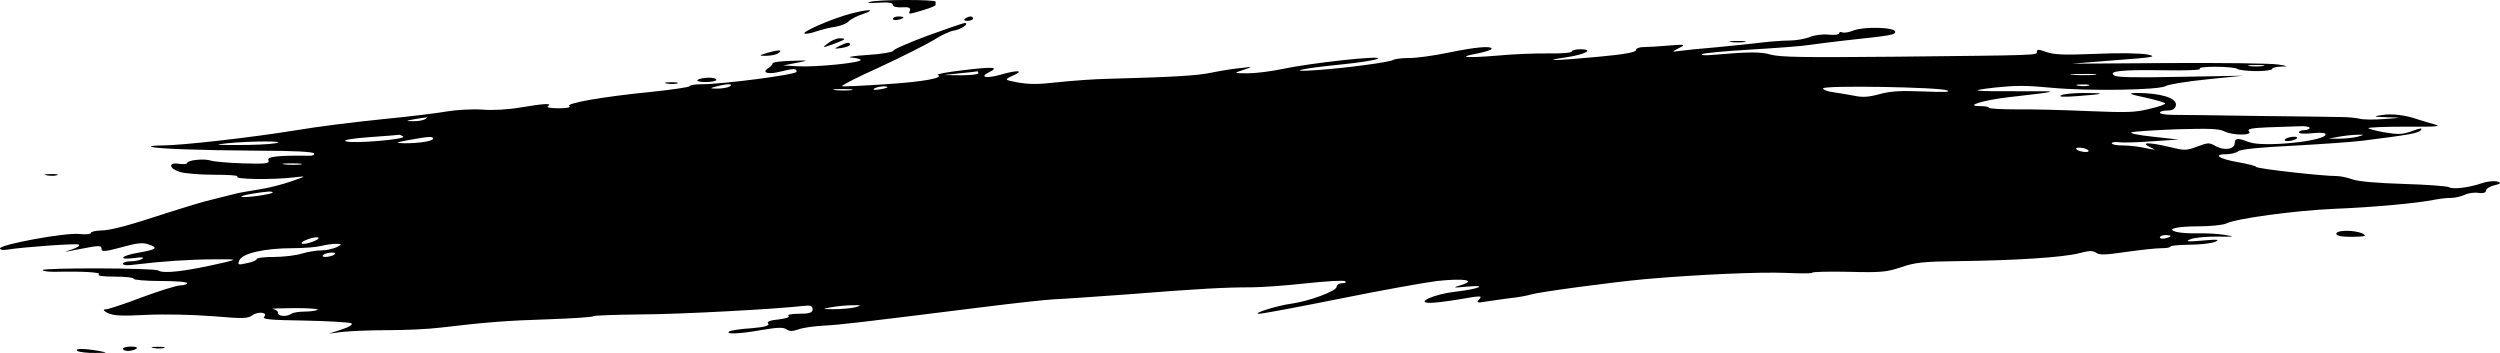 <svg width="425" height="60" viewBox="0 0 425 60" fill="none" xmlns="http://www.w3.org/2000/svg">
<path d="M147.963 0.311C147.145 0.497 147.599 0.572 149.326 0.46C151.053 0.349 151.78 0.46 151.78 0.832C151.78 1.129 152.507 1.315 153.416 1.24C154.507 1.166 154.87 1.352 154.689 1.798C154.416 2.467 154.416 2.467 156.688 1.798C157.96 1.426 159.051 1.018 159.051 0.832C159.051 0.683 159.051 0.46 159.051 0.274C159.051 -0.097 149.326 -0.097 147.963 0.311Z" fill="black"/>
<path d="M144.51 2.355C141.419 3.173 136.148 5.477 136.784 5.7C137.057 5.812 137.966 5.626 138.784 5.328C139.693 5.031 141.147 4.66 142.056 4.548C142.874 4.399 143.964 3.991 144.237 3.656C144.6 3.284 145.691 2.69 146.782 2.355C149.145 1.538 147.509 1.538 144.51 2.355Z" fill="black"/>
<path d="M151.78 3.21C151.78 3.396 152.234 3.47 152.689 3.359C153.234 3.247 153.598 3.061 153.598 2.95C153.598 2.876 153.234 2.801 152.689 2.801C152.234 2.801 151.78 2.987 151.78 3.21Z" fill="black"/>
<path d="M164.05 3.173C163.777 3.359 163.959 3.545 164.413 3.545C164.959 3.545 165.413 3.359 165.413 3.173C165.413 2.95 165.231 2.801 165.049 2.801C164.777 2.801 164.322 2.95 164.05 3.173Z" fill="black"/>
<path d="M157.779 6.034C154.598 7.224 151.871 8.376 151.871 8.636C151.78 8.859 149.872 9.193 147.509 9.342C145.055 9.491 143.873 9.714 144.782 9.788C145.6 9.862 146.327 10.048 146.327 10.197C146.327 10.68 138.783 11.423 135.784 11.274L133.149 11.126L135.421 10.68C137.602 10.271 137.602 10.234 134.512 10.345C132.785 10.383 131.331 10.568 131.331 10.791C131.331 10.977 130.967 11.386 130.513 11.646C129.422 12.389 130.695 12.687 132.694 12.166C134.966 11.609 135.421 11.609 135.421 12.204C135.421 12.687 122.878 14.322 119.243 14.322C118.152 14.322 117.243 14.47 117.243 14.656C117.243 14.805 114.244 15.251 110.7 15.623C102.702 16.403 96.067 17.555 96.794 18.038C97.157 18.261 96.249 18.41 94.976 18.41C93.613 18.41 92.795 18.261 93.159 18.038C93.977 17.518 92.522 17.592 88.523 18.261C86.433 18.633 83.797 18.781 81.98 18.633C80.344 18.521 77.617 18.67 76.072 18.93C74.436 19.227 69.528 19.822 64.984 20.268C60.53 20.714 53.896 21.531 50.442 22.126C42.717 23.39 30.811 24.727 27.539 24.727C26.266 24.727 25.357 24.839 25.721 24.95C26.539 25.285 33.628 25.545 43.989 25.619C49.897 25.619 53.169 25.805 53.35 26.065C53.532 26.325 53.169 26.511 52.532 26.474C47.352 26.4 45.352 26.623 45.625 27.217C45.898 27.812 45.261 27.886 41.353 27.775C38.899 27.701 36.355 27.477 35.809 27.292C34.628 26.92 31.81 27.217 31.81 27.738C31.81 27.886 31.174 27.961 30.447 27.849C28.629 27.552 28.629 28.592 30.538 29.224C31.356 29.484 33.992 29.707 36.355 29.707C38.809 29.707 40.626 29.819 40.353 30.005C39.627 30.488 46.261 30.599 49.987 30.153C52.169 29.893 52.169 29.93 49.533 30.822C48.079 31.342 45.625 31.974 44.08 32.197C42.626 32.42 40.717 32.755 39.99 32.941C39.263 33.126 37.445 33.572 35.991 33.944C34.537 34.278 31.356 35.245 28.811 36.062C21.722 38.403 18.723 39.184 17.087 39.184C16.178 39.221 15.451 39.407 15.451 39.593C15.451 39.816 14.542 39.89 13.451 39.779C11.088 39.518 0 41.562 0 42.231C0 42.454 0.545 42.566 1.091 42.454C4.181 41.971 12.815 41.377 13.36 41.562C13.724 41.711 13.178 42.083 12.179 42.417C10.634 42.9 10.725 42.9 13.36 42.38C16.996 41.674 17.268 41.674 17.268 42.38C17.268 42.826 17.995 42.752 20.631 42.045C23.085 41.339 24.267 41.191 25.175 41.525C26.993 42.12 26.63 42.417 23.631 42.937C20.54 43.458 19.904 44.238 22.812 43.866C24.176 43.681 24.539 43.718 24.176 44.015C23.812 44.238 22.903 44.424 22.176 44.424C21.449 44.424 20.904 44.61 20.904 44.833C20.904 45.093 21.631 45.167 22.903 44.981C27.448 44.424 32.446 44.089 36.355 44.089C40.353 44.052 40.353 44.089 38.172 44.61C31.628 46.133 27.811 46.579 26.902 45.985C26.266 45.539 7.271 45.502 7.271 45.91C7.271 46.096 8.18 46.208 9.27 46.208C13.906 46.096 17.359 46.282 16.814 46.654C16.45 46.877 17.541 47.025 19.45 47.025C21.267 47.025 22.722 47.174 22.722 47.397C22.722 47.583 24.812 47.769 27.266 47.769C29.811 47.769 31.81 47.917 31.81 48.14C31.81 48.326 31.265 48.512 30.72 48.512C30.083 48.512 27.084 49.441 24.085 50.556C21.177 51.671 18.359 52.6 17.905 52.6C17.45 52.6 17.632 52.86 18.268 53.194C19.268 53.677 20.54 53.752 24.903 53.529C28.175 53.38 32.628 53.492 36.173 53.752C41.444 54.198 42.08 54.16 42.898 53.603C43.898 52.86 45.625 53.12 44.898 53.863C44.534 54.272 45.989 54.421 51.714 54.495C55.622 54.569 59.258 54.792 59.712 54.941C60.076 55.127 59.44 55.573 58.167 55.981L55.895 56.725L58.167 56.428C59.44 56.279 62.893 56.13 65.893 56.13C68.892 56.13 72.982 55.944 74.981 55.684C82.525 54.792 86.069 54.495 93.431 54.272C97.521 54.123 100.884 53.9 100.884 53.752C100.884 53.64 104.519 53.492 108.882 53.454C115.88 53.417 131.694 52.562 136.602 52.005C137.693 51.856 138.147 52.005 138.147 52.562C138.147 53.157 137.602 53.343 135.784 53.343C134.512 53.343 133.785 53.492 134.057 53.715C134.33 53.9 133.603 54.16 132.331 54.309C130.967 54.421 130.24 54.718 130.604 55.015C130.876 55.35 129.967 55.61 127.786 55.796C125.968 55.907 124.242 56.167 123.969 56.353C123.242 56.873 125.787 56.762 129.513 56.093C132.24 55.647 133.149 55.61 133.694 55.981C134.239 56.353 134.694 56.353 135.784 55.981C136.602 55.684 138.602 55.424 140.147 55.35C142.964 55.201 145.782 54.867 167.231 52.191C172.502 51.522 177.774 50.965 179.046 50.89C180.319 50.853 186.044 50.444 191.77 50.035C203.949 49.069 208.312 48.846 212.674 48.846C214.401 48.846 218.582 48.549 221.944 48.177C225.398 47.806 228.397 47.62 228.67 47.806C228.943 47.992 228.67 48.14 228.216 48.14C227.67 48.14 227.216 48.437 227.216 48.772C227.216 49.478 222.49 51.225 219.491 51.633C217.218 51.931 212.765 53.306 214.037 53.343C214.583 53.343 220.763 52.191 227.761 50.779C234.759 49.367 242.212 48.029 244.303 47.769C248.847 47.285 251.028 47.62 248.483 48.437C246.847 48.921 246.938 48.958 249.301 48.735C253.209 48.363 251.392 49.144 247.393 49.59C243.848 49.998 240.485 51.485 243.121 51.485C243.939 51.485 246.029 51.225 247.847 50.927C251.846 50.221 252.119 50.221 251.392 50.965C250.937 51.41 251.21 51.522 252.391 51.299C253.3 51.15 255.209 50.89 256.572 50.704C258.026 50.556 259.662 50.258 260.208 50.073C261.662 49.627 273.931 47.992 279.476 47.471C288.655 46.654 299.289 46.208 303.651 46.394C306.105 46.505 308.105 46.505 308.105 46.356C308.105 46.208 310.922 46.133 314.285 46.208C319.829 46.356 320.738 46.245 323.192 45.427C325.555 44.61 326.918 44.461 333.189 44.387C342.551 44.275 350.73 43.755 353.457 43.049C355.184 42.603 355.729 42.566 356.365 42.974C356.911 43.383 357.91 43.346 361.455 42.826C363.818 42.491 366.545 42.194 367.454 42.194C368.272 42.194 368.999 42.083 368.999 41.897C368.999 41.748 370.453 41.637 372.18 41.599C373.997 41.599 375.906 41.377 376.542 41.116C377.451 40.708 376.997 40.67 374.452 40.893C371.816 41.116 371.453 41.079 372.361 40.67C372.998 40.41 375.088 40.187 376.906 40.224C379.905 40.262 380.087 40.224 378.178 39.927C376.997 39.741 374.997 39.63 373.634 39.667C372.271 39.704 370.725 39.593 370.089 39.444C368.09 38.961 369.907 38.478 373.725 38.478C375.724 38.478 377.905 38.255 378.451 37.995C380.178 37.14 390.084 35.802 396.719 35.505C403.354 35.245 410.988 34.538 413.715 33.981C414.624 33.795 415.896 33.647 416.623 33.647C417.259 33.647 418.35 33.424 418.986 33.126C419.531 32.829 420.622 32.68 421.349 32.792C422.076 32.903 422.622 32.755 422.622 32.42C422.622 32.086 423.258 31.677 424.076 31.491C425.166 31.231 425.257 31.082 424.53 30.859C423.894 30.711 422.712 30.859 421.894 31.157C419.713 31.9 416.987 32.234 416.35 31.826C415.987 31.64 412.533 31.38 408.625 31.268C404.081 31.119 400.9 30.859 399.9 30.488C399.082 30.19 397.9 29.93 397.264 29.93C394.719 29.93 383.54 28.667 383.54 28.369C383.54 28.221 382.086 27.849 380.359 27.552C377.178 26.994 376.088 26.214 378.542 26.214C379.178 26.214 380.178 25.991 380.541 25.694C380.996 25.359 384.358 25.025 389.902 24.765C394.629 24.505 399.991 24.133 401.718 23.91C409.625 22.906 411.17 22.646 411.533 22.126C411.897 21.717 411.443 21.754 410.079 22.275C408.352 22.869 407.807 22.906 405.353 22.498C403.899 22.238 402.627 21.903 402.627 21.792C402.627 21.643 405.535 21.531 408.989 21.531C414.351 21.569 415.169 21.494 413.806 21.123C412.897 20.863 411.715 20.528 411.17 20.342C408.989 19.562 406.626 19.265 404.899 19.562C403.354 19.785 403.445 19.859 405.808 19.933C408.534 20.008 408.534 20.008 405.353 20.231C403.626 20.379 401.718 20.342 401.172 20.194C400.627 20.045 399.173 19.896 397.991 19.896C396.81 19.859 390.266 19.785 383.54 19.71C376.815 19.599 370.362 19.525 369.271 19.525C368.09 19.525 367.181 19.339 367.181 19.153C367.181 18.93 367.817 18.781 368.544 18.781C369.453 18.781 369.907 18.41 369.907 17.741C369.907 16.589 367.09 15.808 363.273 15.808C361.637 15.845 361.909 15.994 364.727 16.589C366.545 16.997 368.09 17.444 368.09 17.592C368.09 17.741 366.908 18.187 365.363 18.521C363 19.116 361.637 19.153 355.184 18.893C351.003 18.707 345.459 18.558 342.914 18.596C340.279 18.596 338.097 18.484 338.097 18.298C338.097 18.15 337.461 18.038 336.643 18.038C333.826 18.038 337.097 17.035 341.551 16.514C350.367 15.511 350.458 15.474 344.005 15.511C335.189 15.548 334.28 15.437 339.188 14.879C342.732 14.508 344.368 14.508 348.731 14.916C354.911 15.511 367.181 15.325 368.181 14.619C368.635 14.359 371.725 13.839 375.088 13.504L381.268 12.872L370.725 13.058C363 13.207 359.91 13.17 359.456 12.835C358.274 12.092 360.637 11.832 367.726 11.943C371.816 12.018 374.27 11.906 373.997 11.683C373.634 11.497 374.815 11.349 376.633 11.349C378.36 11.349 380.087 11.497 380.359 11.72C380.632 11.906 382.086 12.092 383.631 12.092C385.085 12.092 386.267 11.906 386.267 11.72C386.267 11.497 386.994 11.349 387.903 11.312C389.084 11.312 388.903 11.2 387.358 10.977C386.176 10.754 377.815 10.68 368.726 10.717L352.185 10.829L359.637 10.234C366.09 9.751 366.817 9.639 365.09 9.268C363.818 9.045 360.455 8.97 356.275 9.156C350.73 9.379 349.185 9.305 347.822 8.822C346.55 8.376 346.277 8.339 346.277 8.784C346.277 9.416 346.822 9.379 322.192 9.639C306.56 9.788 302.742 9.714 301.106 9.305C299.289 8.784 297.562 8.784 291.018 9.342C289.837 9.453 289.109 9.379 289.382 9.193C289.655 9.007 293.472 8.673 297.835 8.413C302.197 8.153 306.651 7.818 307.65 7.632C308.65 7.484 311.286 7.149 313.558 6.889C321.556 6.034 322.192 5.923 322.192 5.403C322.192 4.622 316.921 4.474 315.103 5.18C314.376 5.477 313.558 5.626 313.194 5.514C312.922 5.365 312.649 5.44 312.649 5.663C312.649 5.886 311.831 5.997 310.831 5.886C309.922 5.774 308.468 5.96 307.65 6.295C306.832 6.629 305.287 6.889 304.197 6.889C303.197 6.889 301.106 7.038 299.561 7.224C298.016 7.409 294.472 7.781 291.745 8.041C289.019 8.264 286.11 8.562 285.383 8.673C284.202 8.859 284.202 8.822 285.383 8.19C286.656 7.558 286.565 7.521 283.656 7.744C282.02 7.893 280.021 8.004 279.385 8.004C278.658 8.004 278.112 8.227 278.112 8.524C278.112 8.896 275.931 9.268 271.841 9.639C264.388 10.345 261.753 10.383 266.206 9.751C269.478 9.268 271.114 8.376 268.66 8.376C267.842 8.376 267.206 8.562 267.206 8.747C267.206 8.97 265.479 9.119 263.389 9.082C261.207 9.045 257.299 9.193 254.573 9.453C249.029 9.899 247.574 9.751 251.21 9.082C252.482 8.822 253.573 8.487 253.573 8.301C253.573 7.744 250.846 8.004 246.302 8.933C243.848 9.453 240.849 9.862 239.576 9.862C238.304 9.862 237.122 10.011 236.85 10.197C236.214 10.568 229.124 11.535 224.035 11.906C218.4 12.315 221.036 11.646 227.852 10.977C231.215 10.643 234.032 10.197 234.305 9.937C234.669 9.416 223.035 10.68 218.036 11.72C216.128 12.129 213.492 12.464 212.038 12.464C209.675 12.464 209.675 12.427 211.402 11.869C213.038 11.349 213.038 11.312 210.856 11.572C209.584 11.683 207.403 12.055 205.948 12.352C203.495 12.872 199.405 13.095 188.589 13.393C186.135 13.43 182.136 13.727 179.773 13.987C176.41 14.359 175.047 14.359 173.048 14.024C170.685 13.579 170.685 13.541 172.23 12.835C174.229 11.943 172.957 11.869 170.139 12.687C167.685 13.393 166.413 13.133 168.14 12.278C169.957 11.386 168.867 11.312 163.686 11.943C161.051 12.241 159.142 12.612 159.415 12.724C160.596 13.244 156.961 13.913 150.508 14.322C146.691 14.582 143.419 14.731 143.146 14.656C142.964 14.545 145.873 13.058 149.69 11.349C153.416 9.602 157.506 7.558 158.778 6.778C159.96 5.997 161.505 5.291 162.232 5.18C163.414 4.994 164.959 3.916 163.959 3.916C163.777 3.916 160.96 4.882 157.779 6.034ZM384.722 11.237C384.086 11.312 382.995 11.312 382.45 11.237C381.814 11.126 382.268 11.051 383.54 11.051C384.813 11.051 385.267 11.126 384.722 11.237ZM166.322 12.464C166.322 12.649 164.959 12.798 163.414 12.798L160.414 12.761L163.141 12.464C164.686 12.315 165.958 12.166 166.14 12.129C166.231 12.129 166.322 12.241 166.322 12.464ZM356.093 12.724C355.184 12.798 353.548 12.798 352.457 12.724C351.276 12.649 352.003 12.575 354.002 12.575C356.002 12.538 356.911 12.612 356.093 12.724ZM124.06 14.693C123.787 14.879 122.787 15.065 121.969 15.065C120.606 15.065 120.606 14.991 121.788 14.693C123.605 14.21 124.787 14.21 124.06 14.693ZM355.093 14.545C354.82 14.656 354.002 14.693 353.366 14.582C352.639 14.47 352.912 14.359 353.911 14.359C354.911 14.322 355.457 14.433 355.093 14.545ZM150.871 14.842C150.871 14.916 150.235 15.102 149.417 15.214C148.69 15.325 148.327 15.288 148.599 15.065C149.145 14.693 150.871 14.545 150.871 14.842ZM331.008 15.362C331.735 15.66 330.554 15.697 327.009 15.548C323.101 15.399 321.465 15.474 319.556 15.994C317.648 16.514 316.648 16.589 315.103 16.254C314.012 16.068 312.376 15.771 311.558 15.66C310.65 15.548 309.922 15.251 309.922 15.028C309.922 14.47 329.645 14.805 331.008 15.362ZM144.782 15.325C144.146 15.399 142.873 15.399 142.055 15.325C141.147 15.214 141.692 15.139 143.146 15.139C144.691 15.139 145.327 15.214 144.782 15.325ZM72.255 20.268C71.982 20.454 70.982 20.64 70.164 20.602C68.892 20.602 68.983 20.528 70.437 20.268C72.891 19.859 72.891 19.859 72.255 20.268ZM392.629 21.754C392.629 21.94 392.266 22.126 391.72 22.126C391.266 22.126 390.811 22.312 390.811 22.498C390.811 22.721 391.811 22.795 393.083 22.646C394.447 22.498 395.356 22.572 395.356 22.832C395.356 24.021 384.54 25.099 382.268 24.133C380.45 23.427 379.905 23.464 379.905 24.319C379.905 25.359 378.178 25.657 376.724 24.876C375.542 24.207 375.452 24.207 373.543 24.913C371.634 25.619 371.453 25.619 368.817 24.988C365.363 24.17 363.818 24.17 365.454 24.988C366.636 25.545 366.545 25.545 364.727 25.173C363.636 24.913 361.909 24.727 360.91 24.727C359.819 24.727 359.001 24.579 359.001 24.356C359.001 24.17 359.546 24.096 360.183 24.17C360.728 24.282 363.364 24.207 365.818 24.021L370.362 23.724L365.999 23.241C363.545 22.981 361.909 22.646 362.364 22.498C362.727 22.349 366.181 22.126 369.998 21.977C375.542 21.829 377.178 21.866 378.087 22.312C379.541 23.055 382.995 23.055 382.359 22.349C381.904 21.94 382.722 21.754 385.631 21.643C387.721 21.569 390.175 21.494 391.084 21.457C391.902 21.42 392.629 21.531 392.629 21.754ZM68.528 23.204C69.255 23.687 59.894 24.467 58.803 24.021C58.258 23.798 59.803 23.538 62.803 23.315C65.529 23.129 67.801 22.944 67.892 22.906C67.983 22.906 68.256 23.018 68.528 23.204ZM400.809 23.241C400.082 23.427 398.628 23.575 397.628 23.575H395.81L397.628 23.241C398.628 23.055 400.082 22.906 400.809 22.906C401.99 22.869 401.99 22.906 400.809 23.241ZM73.618 23.575C73.618 23.984 71.346 24.356 68.801 24.356C67.074 24.319 67.165 24.244 69.528 23.798C72.891 23.204 73.618 23.129 73.618 23.575ZM46.806 24.356C45.807 24.542 42.989 24.653 40.444 24.653C36.536 24.653 36.264 24.616 38.627 24.356C42.626 23.947 49.169 23.947 46.806 24.356ZM354.911 25.471C355.184 25.657 355.093 25.842 354.548 25.842C354.093 25.842 353.366 25.657 353.093 25.471C352.821 25.248 352.912 25.099 353.457 25.099C353.911 25.099 354.639 25.248 354.911 25.471ZM51.169 27.961C50.533 28.035 49.26 28.035 48.442 27.961C47.534 27.849 48.079 27.775 49.533 27.775C51.078 27.775 51.714 27.849 51.169 27.961ZM46.352 32.718C46.352 33.015 41.626 33.684 41.081 33.461C40.808 33.386 41.626 33.126 42.807 32.941C45.352 32.532 46.352 32.457 46.352 32.718ZM368.999 40.113C368.999 40.224 368.635 40.41 368.09 40.522C367.635 40.633 367.181 40.559 367.181 40.373C367.181 40.15 367.635 39.964 368.09 39.964C368.635 39.964 368.999 40.039 368.999 40.113ZM53.623 40.893C52.987 41.191 52.078 41.451 51.623 41.451C51.078 41.451 51.169 41.191 51.805 40.893C52.441 40.596 53.35 40.336 53.805 40.336C54.35 40.336 54.259 40.596 53.623 40.893ZM57.258 42.008C56.622 42.306 55.441 42.566 54.623 42.566C53.714 42.566 52.26 42.826 51.26 43.123C50.351 43.42 48.17 43.681 46.625 43.681C44.989 43.681 43.626 43.829 43.626 44.052C43.626 44.238 42.898 44.572 41.899 44.758C40.444 45.093 40.353 45.018 40.717 44.201C41.262 43.049 45.08 42.194 49.715 42.194C51.623 42.194 53.805 42.008 54.532 41.822C55.259 41.637 56.44 41.451 57.167 41.451C58.167 41.451 58.167 41.562 57.258 42.008ZM56.804 43.309C56.531 43.495 55.804 43.681 55.35 43.681C54.804 43.681 54.714 43.495 54.986 43.309C55.259 43.086 55.986 42.937 56.44 42.937C56.986 42.937 57.077 43.086 56.804 43.309ZM145.418 52.228C144.691 52.414 143.055 52.562 141.783 52.562C139.692 52.562 139.692 52.525 141.328 52.228C142.328 52.042 143.964 51.894 144.964 51.894C146.509 51.856 146.509 51.931 145.418 52.228ZM53.986 52.674C53.714 52.823 52.714 52.971 51.805 52.971C50.896 52.971 49.806 53.12 49.533 53.343C48.715 53.9 47.261 53.789 47.261 53.194C47.261 52.897 46.897 52.6 46.352 52.525C45.898 52.451 47.443 52.414 49.987 52.377C52.441 52.377 54.259 52.488 53.986 52.674Z" fill="black"/>
<path d="M388.539 23.613C388.267 23.798 388.357 23.984 388.903 23.984C389.357 23.984 390.084 23.798 390.357 23.613C390.63 23.39 390.539 23.241 389.993 23.241C389.539 23.241 388.812 23.39 388.539 23.613Z" fill="black"/>
<path d="M140.783 7.335C139.692 8.19 139.692 8.19 141.692 7.484C143.782 6.703 144.055 6.518 142.691 6.518C142.237 6.518 141.328 6.889 140.783 7.335Z" fill="black"/>
<path d="M294.29 7.149C294.835 7.224 295.926 7.224 296.562 7.149C297.107 7.038 296.653 6.964 295.381 6.964C294.108 6.964 293.654 7.038 294.29 7.149Z" fill="black"/>
<path d="M142.691 7.818C141.692 8.301 141.783 8.339 143.055 8.153C143.873 8.041 144.509 7.781 144.509 7.595C144.509 7.112 143.964 7.187 142.691 7.818Z" fill="black"/>
<path d="M130.513 8.97C128.968 9.416 128.968 9.491 130.149 9.491C130.967 9.491 131.967 9.305 132.24 9.082C133.24 8.45 132.422 8.413 130.513 8.97Z" fill="black"/>
<path d="M118.607 13.579C118.334 13.764 118.88 13.95 119.879 13.95C120.97 13.95 121.788 13.764 121.788 13.579C121.788 13.356 121.243 13.207 120.516 13.207C119.788 13.207 118.88 13.356 118.607 13.579Z" fill="black"/>
<path d="M113.426 14.21C114.062 14.322 114.88 14.285 115.153 14.173C115.517 14.062 114.971 13.95 113.971 13.987C112.972 13.987 112.699 14.099 113.426 14.21Z" fill="black"/>
<path d="M350.367 16.217C349.912 16.477 350.821 16.515 353.275 16.329C357.91 15.994 358.183 15.808 354.184 15.808C352.366 15.808 350.64 15.994 350.367 16.217Z" fill="black"/>
<path d="M7.998 29.819C8.634 29.93 9.452 29.893 9.725 29.782C10.088 29.67 9.543 29.559 8.543 29.596C7.544 29.596 7.271 29.707 7.998 29.819Z" fill="black"/>
<path d="M397.173 39.741C397.173 40.113 398.082 40.262 399.9 40.262C402.081 40.225 402.445 40.113 401.627 39.704C400.263 39.072 397.173 39.072 397.173 39.741Z" fill="black"/>
<path d="M20.904 59.289C20.904 59.475 21.268 59.661 21.722 59.661C22.268 59.661 22.904 59.475 23.177 59.289C23.449 59.066 23.086 58.917 22.358 58.917C21.541 58.917 20.904 59.066 20.904 59.289Z" fill="black"/>
<path d="M26.175 59.178C26.812 59.289 27.63 59.252 27.902 59.141C28.266 59.029 27.721 58.917 26.721 58.955C25.721 58.955 25.448 59.066 26.175 59.178Z" fill="black"/>
<path d="M13.178 59.661C13.451 59.847 14.814 60.032 16.178 59.995C18.359 59.995 18.45 59.958 16.814 59.661C14.269 59.215 12.542 59.215 13.178 59.661Z" fill="black"/>
</svg>

